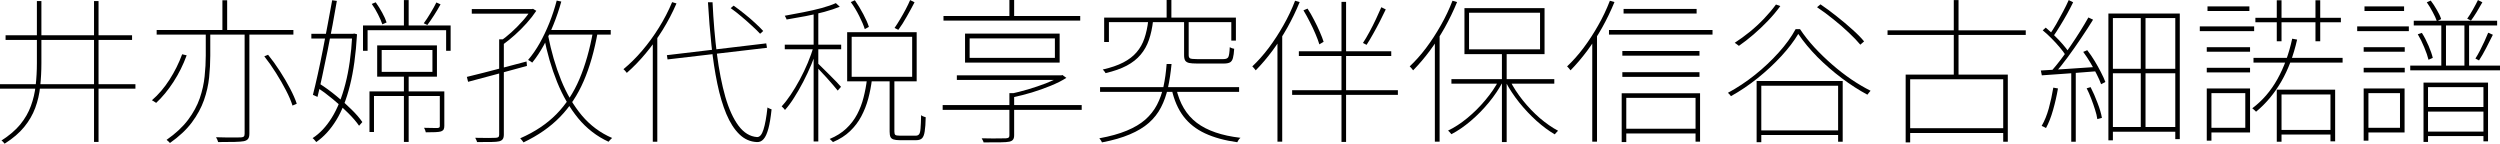 <?xml version="1.0" encoding="utf-8"?>
<svg xmlns="http://www.w3.org/2000/svg" xmlns:ev="http://www.w3.org/2001/xml-events" xmlns:xlink="http://www.w3.org/1999/xlink" version="1.1" baseProfile="full" width="30496.0" height="1753.0" viewBox="136.0 -1597.0 30496.0 1753.0">
<defs/>
<g><path d="M 586 -1584 C 604.333 -1584 622.667 -1584 641 -1584 C 641 -1331.333 641 -1078.667 641 -826 C 641 -728.667 636 -634 626 -542 C 616.667 -450.667 596.667 -363.667 566 -281 C 535.333 -198.333 490.333 -120.667 431 -48 C 371.667 24.667 292 92.667 192 156 C 189.333 152 185.667 147.333 181 142 C 177 136.667 172.333 131.667 167 127 C 161.667 123 157.333 119.667 154 117 C 250 55.667 326.667 -10 384 -80 C 441.333 -150.667 484.333 -225.667 513 -305 C 542.333 -384.333 561.667 -467.333 571 -554 C 581 -641.333 586 -732 586 -826 C 586 -1078.667 586 -1331.333 586 -1584z M 1283 -1584 C 1301.333 -1584 1319.667 -1584 1338 -1584 C 1338 -1011.333 1338 -438.667 1338 134 C 1319.667 134 1301.333 134 1283 134 C 1283 -438.667 1283 -1011.333 1283 -1584z M 136 -570 C 686.667 -570 1237.333 -570 1788 -570 C 1788 -551.667 1788 -533.333 1788 -515 C 1237.333 -515 686.667 -515 136 -515 C 136 -533.333 136 -551.667 136 -570z M 204 -1167 C 718.333 -1167 1232.667 -1167 1747 -1167 C 1747 -1148 1747 -1129 1747 -1110 C 1232.667 -1110 718.333 -1110 204 -1110 C 204 -1129 204 -1148 204 -1167z "/>
</g>
<g><path d="M 2358 -935 C 2376.333 -930.667 2394.667 -926.333 2413 -922 C 2371 -806.667 2317.333 -698.667 2252 -598 C 2186.667 -497.333 2116.333 -412 2041 -342 C 2038.333 -344.667 2033.667 -347.667 2027 -351 C 2021 -355 2014.333 -359.333 2007 -364 C 2000.333 -368.667 1994.333 -372 1989 -374 C 2068.333 -442 2139.667 -525.333 2203 -624 C 2266.333 -722.667 2318 -826.333 2358 -935z M 3360 -910 C 3375.333 -916.333 3390.667 -922.667 3406 -929 C 3456 -867.667 3504.333 -800.667 3551 -728 C 3597.667 -656 3639 -585.333 3675 -516 C 3711 -447.333 3738 -386 3756 -332 C 3738.667 -324.333 3721.333 -316.667 3704 -309 C 3687.333 -363 3661 -424.667 3625 -494 C 3589 -564 3548 -635.333 3502 -708 C 3456 -781.333 3408.667 -848.667 3360 -910z M 2849 -1594 C 2868.333 -1594 2887.667 -1594 2907 -1594 C 2907 -1464 2907 -1334 2907 -1204 C 2887.667 -1204 2868.333 -1204 2849 -1204 C 2849 -1334 2849 -1464 2849 -1594z M 2047 -1231 C 2603 -1231 3159 -1231 3715 -1231 C 3715 -1212.333 3715 -1193.667 3715 -1175 C 3159 -1175 2603 -1175 2047 -1175 C 2047 -1193.667 2047 -1212.333 2047 -1231z M 3120 -1206 C 3139.333 -1206 3158.667 -1206 3178 -1206 C 3178 -793.667 3178 -381.333 3178 31 C 3178 61.667 3172.667 83.667 3162 97 C 3152 110.333 3135.333 119.667 3112 125 C 3088 129.667 3050.333 132.667 2999 134 C 2947.667 135.333 2880.333 136 2797 136 C 2795 128.667 2791.667 119 2787 107 C 2782.333 95.667 2777 85.667 2771 77 C 2820.333 78.333 2865.667 79.333 2907 80 C 2949 80.667 2984.667 80.667 3014 80 C 3044 79.333 3064.667 79 3076 79 C 3094 77.667 3105.667 73.667 3111 67 C 3117 61 3120 49.667 3120 33 C 3120 -380 3120 -793 3120 -1206z M 2646 -1210 C 2664.333 -1210 2682.667 -1210 2701 -1210 C 2701 -1112.667 2701 -1015.333 2701 -918 C 2701 -832 2696.333 -743.333 2687 -652 C 2677.667 -560.667 2656.667 -468.333 2624 -375 C 2591.333 -282.333 2542 -191.667 2476 -103 C 2410 -15 2320.667 68.667 2208 148 C 2205.333 142.667 2201.333 137.667 2196 133 C 2191.333 129 2186.333 124.667 2181 120 C 2175.667 115.333 2171.333 111.667 2168 109 C 2278 32.333 2365.333 -49 2430 -135 C 2494.667 -221.667 2542.333 -309.667 2573 -399 C 2603.667 -489 2623.333 -577.667 2632 -665 C 2641.333 -753 2646 -837.333 2646 -918 C 2646 -1015.333 2646 -1112.667 2646 -1210z "/>
</g>
<g><path d="M 5063 -1596 C 5082.333 -1596 5101.667 -1596 5121 -1596 C 5121 -1480 5121 -1364 5121 -1248 C 5101.667 -1248 5082.333 -1248 5063 -1248 C 5063 -1364 5063 -1480 5063 -1596z M 5063 -687 C 5082.333 -687 5101.667 -687 5121 -687 C 5121 -413.333 5121 -139.667 5121 134 C 5101.667 134 5082.333 134 5063 134 C 5063 -139.667 5063 -413.333 5063 -687z M 4564 -1286 C 4920.333 -1286 5276.667 -1286 5633 -1286 C 5633 -1183 5633 -1080 5633 -977 C 5614.667 -977 5596.333 -977 5578 -977 C 5578 -1061 5578 -1145 5578 -1229 C 5258.667 -1229 4939.333 -1229 4620 -1229 C 4620 -1145 4620 -1061 4620 -977 C 4601.333 -977 4582.667 -977 4564 -977 C 4564 -1080 4564 -1183 4564 -1286z M 4792 -987 C 4792 -898 4792 -809 4792 -720 C 4998.333 -720 5204.667 -720 5411 -720 C 5411 -809 5411 -898 5411 -987 C 5204.667 -987 4998.333 -987 4792 -987z M 4737 -1043 C 4980 -1043 5223 -1043 5466 -1043 C 5466 -916 5466 -789 5466 -662 C 5223 -662 4980 -662 4737 -662 C 4737 -789 4737 -916 4737 -1043z M 4643 -482 C 4934.667 -482 5226.333 -482 5518 -482 C 5518 -463.333 5518 -444.667 5518 -426 C 5244.667 -426 4971.333 -426 4698 -426 C 4698 -279.667 4698 -133.333 4698 13 C 4679.667 13 4661.333 13 4643 13 C 4643 -152 4643 -317 4643 -482z M 5501 -482 C 5519.333 -482 5537.667 -482 5556 -482 C 5556 -341.667 5556 -201.333 5556 -61 C 5556 -43.667 5553.333 -29.667 5548 -19 C 5543.333 -9 5532.667 -0.667 5516 6 C 5500.667 10.667 5478 13.667 5448 15 C 5418 16.333 5378.667 17 5330 17 C 5328.667 8.333 5326 -0.667 5322 -10 C 5318 -20 5313.667 -29.333 5309 -38 C 5352.333 -36.667 5388.333 -36 5417 -36 C 5445.667 -36 5465.333 -36 5476 -36 C 5486 -37.333 5492.667 -39.667 5496 -43 C 5499.333 -46.333 5501 -52.333 5501 -61 C 5501 -201.333 5501 -341.667 5501 -482z M 4671 -1549 C 4687 -1555.667 4703 -1562.333 4719 -1569 C 4747.667 -1529 4774.333 -1486.333 4799 -1441 C 4823.667 -1395.667 4841.333 -1356.333 4852 -1323 C 4834.667 -1315.333 4817.333 -1307.667 4800 -1300 C 4788.667 -1334.667 4771 -1375.333 4747 -1422 C 4723.667 -1468.667 4698.333 -1511 4671 -1549z M 5459 -1567 C 5476 -1559.333 5493 -1551.667 5510 -1544 C 5486 -1500 5459.667 -1455.667 5431 -1411 C 5402.333 -1366.333 5375 -1326.667 5349 -1292 C 5334.333 -1299 5319.667 -1306 5305 -1313 C 5330.333 -1346.333 5357.667 -1387.667 5387 -1437 C 5417 -1486.333 5441 -1529.667 5459 -1567z M 3934 -1185 C 4106.667 -1185 4279.333 -1185 4452 -1185 C 4452 -1165.667 4452 -1146.333 4452 -1127 C 4279.333 -1127 4106.667 -1127 3934 -1127 C 3934 -1146.333 3934 -1165.667 3934 -1185z M 4188 -1594 C 4207 -1591.333 4226 -1588.667 4245 -1586 C 4229.667 -1496.667 4212.333 -1399.333 4193 -1294 C 4173.667 -1189.333 4153 -1083 4131 -975 C 4109.667 -867.667 4088.333 -765.667 4067 -669 C 4046.333 -572.333 4027 -487.667 4009 -415 C 3990.333 -423.333 3971.667 -431.667 3953 -440 C 3971 -510 3990.667 -593 4012 -689 C 4033.333 -785 4054.333 -886 4075 -992 C 4096.333 -1098.667 4116.333 -1203.667 4135 -1307 C 4154.333 -1411 4172 -1506.667 4188 -1594z M 3997 -536 C 4009.333 -549.333 4021.667 -562.667 4034 -576 C 4102 -532.667 4169.667 -483.333 4237 -428 C 4305 -373.333 4367 -318 4423 -262 C 4479.667 -206.667 4524 -155.333 4556 -108 C 4542.667 -93 4529.333 -78 4516 -63 C 4484 -110.333 4439.667 -162 4383 -218 C 4327 -274.667 4265.333 -330.667 4198 -386 C 4130.667 -442 4063.667 -492 3997 -536z M 4433 -1185 C 4437 -1185 4441 -1185 4445 -1185 C 4448.667 -1186 4452.333 -1187 4456 -1188 C 4467.667 -1185 4479.333 -1182 4491 -1179 C 4477 -935.667 4448.333 -728 4405 -556 C 4362.333 -384 4306.333 -242 4237 -130 C 4168.333 -18 4087.333 70.667 3994 136 C 3988.667 130 3982 122 3974 112 C 3966.667 102.667 3958.333 94.667 3949 88 C 4037.667 30.667 4115.667 -52.333 4183 -161 C 4251 -269.667 4306.333 -407 4349 -573 C 4392.333 -739 4420.333 -937 4433 -1167 C 4433 -1173 4433 -1179 4433 -1185z "/>
</g>
<g><path d="M 5831 -659 C 5892.333 -674.333 5962 -691.667 6040 -711 C 6118 -731 6201.333 -752.667 6290 -776 C 6379.333 -800 6469 -823.667 6559 -847 C 6560.667 -829 6562.333 -811 6564 -793 C 6435.333 -757 6307 -722 6179 -688 C 6051.667 -654 5940.667 -624.333 5846 -599 C 5841 -619 5836 -639 5831 -659z M 5891 -1486 C 6139.667 -1486 6388.333 -1486 6637 -1486 C 6637 -1467.333 6637 -1448.667 6637 -1430 C 6388.333 -1430 6139.667 -1430 5891 -1430 C 5891 -1448.667 5891 -1467.333 5891 -1486z M 6225 -1117 C 6244 -1117 6263 -1117 6282 -1117 C 6282 -730 6282 -343 6282 44 C 6282 70 6277.333 89 6268 101 C 6259.333 113 6245 121.667 6225 127 C 6205.667 131.667 6175 134.333 6133 135 C 6091.667 135.667 6032.667 136 5956 136 C 5954.667 130 5951.667 122 5947 112 C 5942.333 102.667 5937.667 93.333 5933 84 C 5995.667 85.333 6049.667 86 6095 86 C 6140.333 86 6170 85.333 6184 84 C 6198 83.333 6208.333 80.333 6215 75 C 6221.667 69.667 6225 60 6225 46 C 6225 -341.667 6225 -729.333 6225 -1117z M 6612 -1486 C 6616.667 -1486 6621.333 -1486 6626 -1486 C 6629.667 -1487.333 6633.333 -1488.667 6637 -1490 C 6650.667 -1481.667 6664.333 -1473.333 6678 -1465 C 6644.667 -1415 6605.333 -1364.667 6560 -1314 C 6514.667 -1263.333 6467.333 -1216 6418 -1172 C 6368.667 -1128 6321 -1089.333 6275 -1056 C 6269.667 -1062.667 6263 -1069 6255 -1075 C 6247.667 -1081.667 6240.667 -1087 6234 -1091 C 6280 -1123 6326.667 -1160.333 6374 -1203 C 6421.333 -1245.667 6466 -1290.667 6508 -1338 C 6550.667 -1385.333 6585.333 -1431 6612 -1475 C 6612 -1478.667 6612 -1482.333 6612 -1486z M 6831 -1231 C 7082.667 -1231 7334.333 -1231 7586 -1231 C 7586 -1212.333 7586 -1193.667 7586 -1175 C 7334.333 -1175 7082.667 -1175 6831 -1175 C 6831 -1193.667 6831 -1212.333 6831 -1231z M 6927 -1590 C 6945.667 -1586 6964.333 -1582 6983 -1578 C 6956.333 -1482 6924.667 -1388.667 6888 -1298 C 6851.333 -1207.333 6811.333 -1122.333 6768 -1043 C 6724.667 -964.333 6678 -894.333 6628 -833 C 6625.333 -835.667 6620.667 -839.333 6614 -844 C 6608 -848.667 6601.667 -852.667 6595 -856 C 6589 -860 6583.333 -863.333 6578 -866 C 6629.333 -926 6676.667 -994.333 6720 -1071 C 6763.333 -1148.333 6802.667 -1231 6838 -1319 C 6873.333 -1407.667 6903 -1498 6927 -1590z M 7371 -1219 C 7390 -1216 7409 -1213 7428 -1210 C 7387.333 -979.333 7330 -778.667 7256 -608 C 7182.667 -438 7086.333 -292 6967 -170 C 6848.333 -48 6700 55.333 6522 140 C 6519.333 134.667 6515.333 129 6510 123 C 6505.333 117.667 6500.333 111.667 6495 105 C 6490.333 99 6486 94 6482 90 C 6660 12 6807 -86 6923 -204 C 7039.667 -322.667 7133.333 -465.333 7204 -632 C 7275.333 -799.333 7331 -995 7371 -1219z M 6822 -1164 C 6860 -969.333 6912.667 -788.333 6980 -621 C 7047.333 -454.333 7132 -310 7234 -188 C 7336.667 -66.667 7459.667 24.667 7603 86 C 7599 90 7594 94.667 7588 100 C 7582.667 106 7577.333 111.667 7572 117 C 7567.333 122.333 7563 127.333 7559 132 C 7415.667 66 7292.333 -29.333 7189 -154 C 7086.333 -279.333 7000.667 -426.667 6932 -596 C 6863.333 -766 6809.333 -951.333 6770 -1152 C 6787.333 -1156 6804.667 -1160 6822 -1164z "/>
</g>
<g><path d="M 8271 -924 C 8675 -972 9079 -1020 9483 -1068 C 9486 -1050 9489 -1032 9492 -1014 C 9087.667 -966.667 8683.333 -919.333 8279 -872 C 8276.333 -889.333 8273.667 -906.667 8271 -924z M 9049 -1498 C 9061 -1508 9073 -1518 9085 -1528 C 9129 -1497.333 9174 -1463.333 9220 -1426 C 9266 -1389.333 9308.667 -1352.667 9348 -1316 C 9388 -1279.333 9420.667 -1247 9446 -1219 C 9433.333 -1207.667 9420.667 -1196.333 9408 -1185 C 9382.667 -1213 9350 -1245 9310 -1281 C 9270.667 -1317.667 9228 -1355.333 9182 -1394 C 9136.667 -1432.667 9092.333 -1467.333 9049 -1498z M 8335 -1571 C 8352.667 -1565.667 8370.333 -1560.333 8388 -1555 C 8340 -1443.667 8284 -1336.333 8220 -1233 C 8156 -1130.333 8086.667 -1034.333 8012 -945 C 7938 -856.333 7861.333 -777.333 7782 -708 C 7779.333 -712 7775.333 -717 7770 -723 C 7765.333 -729 7760.333 -734.667 7755 -740 C 7749.667 -746 7745 -750.333 7741 -753 C 7820.333 -818.333 7896.667 -894 7970 -980 C 8044 -1066.667 8112 -1160 8174 -1260 C 8236.667 -1360.667 8290.333 -1464.333 8335 -1571z M 8099 -1098 C 8117.333 -1116.667 8135.667 -1135.333 8154 -1154 C 8154 -1153.333 8154 -1152.667 8154 -1152 C 8154 -724 8154 -296 8154 132 C 8135.667 132 8117.333 132 8099 132 C 8099 -278 8099 -688 8099 -1098z M 8772 -1569 C 8790.667 -1569 8809.333 -1569 8828 -1569 C 8838.667 -1342.333 8856.667 -1130.667 8882 -934 C 8907.333 -737.333 8941.333 -564.333 8984 -415 C 9027.333 -266.333 9081 -149 9145 -63 C 9209 22.333 9284 68.333 9370 75 C 9403.333 76.333 9429.667 46 9449 -16 C 9469 -78 9485.333 -168 9498 -286 C 9503.333 -283.333 9508.667 -280.333 9514 -277 C 9520 -274.333 9526 -271.667 9532 -269 C 9538.667 -266.333 9544 -264.333 9548 -263 C 9538 -165.667 9525 -87.333 9509 -28 C 9493 31.333 9473.667 73.667 9451 99 C 9429 125 9402 137.333 9370 136 C 9288 132.667 9216 100.667 9154 40 C 9092.667 -20 9040 -102.333 8996 -207 C 8952 -312.333 8915.333 -435.667 8886 -577 C 8856.667 -718.333 8833 -873 8815 -1041 C 8797 -1209.667 8782.667 -1385.667 8772 -1569z "/>
</g>
<g><path d="M 10514 -1572 C 10530.667 -1579.333 10547.333 -1586.667 10564 -1594 C 10600 -1542.667 10634.333 -1486 10667 -1424 C 10699.667 -1362.667 10722.333 -1311 10735 -1269 C 10718.333 -1260 10701.667 -1251 10685 -1242 C 10671 -1286.667 10648.333 -1340 10617 -1402 C 10585.667 -1464.667 10551.333 -1521.333 10514 -1572z M 11238 -1596 C 11256 -1587 11274 -1578 11292 -1569 C 11263.333 -1513.667 11231.333 -1455 11196 -1393 C 11161.333 -1331 11127.333 -1277.667 11094 -1233 C 11078.667 -1240.667 11063.333 -1248.333 11048 -1256 C 11069.333 -1286.667 11091.667 -1321.667 11115 -1361 C 11139 -1401 11162 -1441.667 11184 -1483 C 11206 -1525 11224 -1562.667 11238 -1596z M 10712 -632 C 10732.333 -632 10752.667 -632 10773 -632 C 10763 -550 10747.667 -470.333 10727 -393 C 10706.333 -316.333 10678 -244.333 10642 -177 C 10606.667 -110.333 10561 -50.333 10505 3 C 10449.667 56.333 10380.333 100.667 10297 136 C 10291.667 130 10285 123.333 10277 116 C 10269.667 109.333 10263 103.333 10257 98 C 10337.667 64.667 10405 22.333 10459 -29 C 10513.667 -80.333 10558 -138.333 10592 -203 C 10626 -267.667 10652 -336 10670 -408 C 10688.667 -480 10702.667 -554.667 10712 -632z M 10988 -639 C 11007.333 -639 11026.667 -639 11046 -639 C 11046 -423.333 11046 -207.667 11046 8 C 11046 28 11049.667 41.333 11057 48 C 11065 54.667 11083 58 11111 58 C 11119.667 58 11137.333 58 11164 58 C 11191.333 58 11219 58 11247 58 C 11275.667 58 11295.667 58 11307 58 C 11325 58 11338.333 52.333 11347 41 C 11356.333 30.333 11362.333 7 11365 -29 C 11368.333 -65 11370.667 -119.333 11372 -192 C 11377.333 -188 11383 -184.333 11389 -181 C 11395.667 -178.333 11402.333 -175.667 11409 -173 C 11416.333 -170.333 11422.667 -168.333 11428 -167 C 11426.667 -93 11422.667 -35.667 11416 5 C 11410 46.333 11399 74.667 11383 90 C 11367 105.333 11343.667 113 11313 113 C 11307.667 113 11295.333 113 11276 113 C 11256.667 113 11235 113 11211 113 C 11187.667 113 11166.333 113 11147 113 C 11128.333 113 11116.333 113 11111 113 C 11079 113 11054 110 11036 104 C 11018 98.667 11005.333 88.333 10998 73 C 10991.333 57.667 10988 36 10988 8 C 10988 -207.667 10988 -423.333 10988 -639z M 10525 -1148 C 10525 -985.333 10525 -822.667 10525 -660 C 10771 -660 11017 -660 11263 -660 C 11263 -822.667 11263 -985.333 11263 -1148 C 11017 -1148 10771 -1148 10525 -1148z M 10470 -1204 C 10752.667 -1204 11035.333 -1204 11318 -1204 C 11318 -1004.333 11318 -804.667 11318 -605 C 11035.333 -605 10752.667 -605 10470 -605 C 10470 -804.667 10470 -1004.333 10470 -1204z M 10061 -1455 C 10080 -1455 10099 -1455 10118 -1455 C 10118 -927 10118 -399 10118 129 C 10099 129 10080 129 10061 129 C 10061 -399 10061 -927 10061 -1455z M 9709 -1052 C 9938.333 -1052 10167.667 -1052 10397 -1052 C 10397 -1033.333 10397 -1014.667 10397 -996 C 10167.667 -996 9938.333 -996 9709 -996 C 9709 -1014.667 9709 -1033.333 9709 -1052z M 10063 -1035 C 10078.333 -1029.333 10093.667 -1023.667 10109 -1018 C 10088.333 -951.333 10063 -882 10033 -810 C 10003 -738.667 9970 -668.333 9934 -599 C 9898 -529.667 9861 -465.333 9823 -406 C 9785.667 -346.667 9748.333 -296.333 9711 -255 C 9707.667 -261.667 9701.667 -269.333 9693 -278 C 9685 -287.333 9677.667 -294.667 9671 -300 C 9707 -338 9743.667 -385 9781 -441 C 9819 -497.667 9856 -559.333 9892 -626 C 9928 -692.667 9960.667 -761 9990 -831 C 10019.333 -901.667 10043.667 -969.667 10063 -1035z M 10332 -1559 C 10348 -1544.333 10364 -1529.667 10380 -1515 C 10327.333 -1493 10264.333 -1472 10191 -1452 C 10118.333 -1432.667 10042 -1415.333 9962 -1400 C 9882 -1384.667 9805 -1371 9731 -1359 C 9729.667 -1365.667 9726.667 -1373 9722 -1381 C 9717.333 -1389.667 9713 -1397.667 9709 -1405 C 9782.333 -1418.333 9858.333 -1432.667 9937 -1448 C 10015.667 -1463.333 10089.667 -1480.333 10159 -1499 C 10229 -1518.333 10286.667 -1538.333 10332 -1559z M 10111 -826 C 10123.667 -814 10143 -795 10169 -769 C 10195.667 -743 10224.667 -714.333 10256 -683 C 10287.333 -652.333 10315.667 -623.667 10341 -597 C 10367 -570.333 10385 -550.667 10395 -538 C 10381.667 -522.667 10368.333 -507.333 10355 -492 C 10343 -507.333 10324.667 -529.333 10300 -558 C 10276 -586.667 10249.333 -617 10220 -649 C 10190.667 -681 10163 -710.667 10137 -738 C 10111.667 -766 10091.333 -786.333 10076 -799 C 10087.667 -808 10099.333 -817 10111 -826z "/>
</g>
<g><path d="M 11635 -315 C 12200.333 -315 12765.667 -315 13331 -315 C 13331 -295.667 13331 -276.333 13331 -257 C 12765.667 -257 12200.333 -257 11635 -257 C 11635 -276.333 11635 -295.667 11635 -315z M 12449 -1597 C 12468.333 -1597 12487.667 -1597 12507 -1597 C 12507 -1521 12507 -1445 12507 -1369 C 12487.667 -1369 12468.333 -1369 12449 -1369 C 12449 -1445 12449 -1521 12449 -1597z M 11808 -678 C 12232.333 -678 12656.667 -678 13081 -678 C 13081 -659.333 13081 -640.667 13081 -622 C 12656.667 -622 12232.333 -622 11808 -622 C 11808 -640.667 11808 -659.333 11808 -678z M 12449 -461 C 12468.333 -461 12487.667 -461 12507 -461 C 12507 -290 12507 -119 12507 52 C 12507 76 12502.667 93.667 12494 105 C 12486 117 12471 125.667 12449 131 C 12427.667 135.667 12392 138.333 12342 139 C 12292 139.667 12222.667 140 12134 140 C 12132.667 132.667 12129.667 124.667 12125 116 C 12121 108 12116.333 99.333 12111 90 C 12162.333 91.333 12208 92 12248 92 C 12288.667 92 12322.667 91.667 12350 91 C 12378 90.333 12397.667 90 12409 90 C 12425.667 88.667 12436.333 85.333 12441 80 C 12446.333 75.333 12449 66.667 12449 54 C 12449 -117.667 12449 -289.333 12449 -461z M 13068 -678 C 13073 -678 13078 -678 13083 -678 C 13087.333 -679.333 13091.667 -680.667 13096 -682 C 13112 -670.333 13128 -658.667 13144 -647 C 13089.333 -612.333 13025 -580 12951 -550 C 12877.667 -520 12801.667 -493 12723 -469 C 12644.333 -445.667 12569 -426.333 12497 -411 C 12492.333 -417 12486 -424 12478 -432 C 12470.667 -440 12463.667 -446.333 12457 -451 C 12528.333 -466.333 12601.667 -485 12677 -507 C 12753 -529.667 12825 -554 12893 -580 C 12961.667 -606.667 13020 -634 13068 -662 C 13068 -667.333 13068 -672.667 13068 -678z M 11964 -1129 C 11964 -1049.667 11964 -970.333 11964 -891 C 12310.667 -891 12657.333 -891 13004 -891 C 13004 -970.333 13004 -1049.667 13004 -1129 C 12657.333 -1129 12310.667 -1129 11964 -1129z M 11908 -1187 C 12292.667 -1187 12677.333 -1187 13062 -1187 C 13062 -1069 13062 -951 13062 -833 C 12677.333 -833 12292.667 -833 11908 -833 C 11908 -951 11908 -1069 11908 -1187z M 11645 -1402 C 12201 -1402 12757 -1402 13313 -1402 C 13313 -1383.333 13313 -1364.667 13313 -1346 C 12757 -1346 12201 -1346 11645 -1346 C 11645 -1364.667 11645 -1383.333 11645 -1402z "/>
</g>
<g><path d="M 14367 -1597 C 14386.333 -1597 14405.667 -1597 14425 -1597 C 14425 -1515.333 14425 -1433.667 14425 -1352 C 14405.667 -1352 14386.333 -1352 14367 -1352 C 14367 -1433.667 14367 -1515.333 14367 -1597z M 14143 -1346 C 14162.667 -1346 14182.333 -1346 14202 -1346 C 14192 -1257.333 14175 -1178.667 14151 -1110 C 14127.667 -1042 14094 -982 14050 -930 C 14006.667 -878 13950 -833.333 13880 -796 C 13810.667 -759.333 13724.667 -729 13622 -705 C 13620 -709.667 13617 -714.667 13613 -720 C 13609 -725.333 13604.667 -730.667 13600 -736 C 13596 -742 13592 -746.333 13588 -749 C 13688 -771.667 13771.333 -800.333 13838 -835 C 13905.333 -869.667 13959.667 -911.333 14001 -960 C 14043 -1008.667 14074.667 -1065 14096 -1129 C 14118 -1193 14133.667 -1265.333 14143 -1346z M 14580 -1342 C 14598.667 -1342 14617.333 -1342 14636 -1342 C 14636 -1202.667 14636 -1063.333 14636 -924 C 14636 -904.667 14641.667 -891.667 14653 -885 C 14665 -879 14692.667 -876 14736 -876 C 14746 -876 14765.667 -876 14795 -876 C 14825 -876 14857.667 -876 14893 -876 C 14929 -876 14962.667 -876 14994 -876 C 15025.333 -876 15047.333 -876 15060 -876 C 15090 -876 15109.667 -884 15119 -900 C 15128.333 -916.667 15134.333 -957 15137 -1021 C 15145 -1016.333 15153.667 -1012.333 15163 -1009 C 15173 -1005.667 15182.333 -1003.333 15191 -1002 C 15188.333 -953.333 15183.333 -916 15176 -890 C 15169.333 -864 15157.333 -846 15140 -836 C 15122.667 -826.667 15098 -822 15066 -822 C 15060 -822 15041 -822 15009 -822 C 14977 -822 14941.333 -822 14902 -822 C 14863.333 -822 14828 -822 14796 -822 C 14764 -822 14744.667 -822 14738 -822 C 14696.667 -822 14664.333 -824.333 14641 -829 C 14618.333 -834.333 14602.333 -844.333 14593 -859 C 14584.333 -873.667 14580 -895.667 14580 -925 C 14580 -1064 14580 -1203 14580 -1342z M 13605 -1382 C 14140.667 -1382 14676.333 -1382 15212 -1382 C 15212 -1288.667 15212 -1195.333 15212 -1102 C 15193.333 -1102 15174.667 -1102 15156 -1102 C 15156 -1177 15156 -1252 15156 -1327 C 14658.333 -1327 14160.667 -1327 13663 -1327 C 13663 -1246.333 13663 -1165.667 13663 -1085 C 13643.667 -1085 13624.333 -1085 13605 -1085 C 13605 -1184 13605 -1283 13605 -1382z M 13555 -534 C 14120.333 -534 14685.667 -534 15251 -534 C 15251 -514.667 15251 -495.333 15251 -476 C 14685.667 -476 14120.333 -476 13555 -476 C 13555 -495.333 13555 -514.667 13555 -534z M 14367 -816 C 14387 -816 14407 -816 14427 -816 C 14417 -711.333 14402.333 -614.667 14383 -526 C 14363.667 -438 14335.333 -358.333 14298 -287 C 14261.333 -215.667 14212 -152.667 14150 -98 C 14088.667 -44 14011.333 2.667 13918 42 C 13824.667 82 13711.333 114.667 13578 140 C 13576.667 134.667 13574 129 13570 123 C 13566.667 117.667 13562.667 111.667 13558 105 C 13553.333 99 13549.333 94 13546 90 C 13677.333 66 13788.667 35 13880 -3 C 13972 -41 14047.667 -86 14107 -138 C 14166.333 -190.667 14213.667 -250.667 14249 -318 C 14284.333 -385.333 14311 -460.333 14329 -543 C 14347 -626.333 14359.667 -717.333 14367 -816z M 14484 -518 C 14525.333 -334 14609 -194.333 14735 -99 C 14861 -3.667 15038.667 57.333 15268 84 C 15262.667 88 15257.333 93 15252 99 C 15247.333 105.667 15243 112.333 15239 119 C 15235 125.667 15231.667 132 15229 138 C 15075.667 116.667 14944.667 80.667 14836 30 C 14727.333 -20.667 14639.667 -89.667 14573 -177 C 14506.333 -265 14458.333 -375 14429 -507 C 14447.333 -510.667 14465.667 -514.333 14484 -518z "/>
</g>
<g><path d="M 16500 -1574 C 16518.667 -1574 16537.333 -1574 16556 -1574 C 16556 -1004.667 16556 -435.333 16556 134 C 16537.333 134 16518.667 134 16500 134 C 16500 -435.333 16500 -1004.667 16500 -1574z M 15980 -972 C 16355.667 -972 16731.333 -972 17107 -972 C 17107 -952.667 17107 -933.333 17107 -914 C 16731.333 -914 16355.667 -914 15980 -914 C 15980 -933.333 15980 -952.667 15980 -972z M 15898 -497 C 16328 -497 16758 -497 17188 -497 C 17188 -478 17188 -459 17188 -440 C 16758 -440 16328 -440 15898 -440 C 15898 -459 15898 -478 15898 -497z M 16036 -1471 C 16052.667 -1478 16069.333 -1485 16086 -1492 C 16114 -1449.333 16140.667 -1403 16166 -1353 C 16192 -1303.667 16215 -1255.667 16235 -1209 C 16255.667 -1162.333 16271.333 -1121.667 16282 -1087 C 16264.667 -1076.667 16247.333 -1066.333 16230 -1056 C 16219.333 -1092 16203.667 -1134 16183 -1182 C 16163 -1230 16140 -1279 16114 -1329 C 16088.667 -1379.667 16062.667 -1427 16036 -1471z M 16986 -1509 C 17004 -1500 17022 -1491 17040 -1482 C 17018 -1436 16993.667 -1386.667 16967 -1334 C 16940.333 -1282 16913 -1231.333 16885 -1182 C 16857.667 -1132.667 16831.333 -1088.667 16806 -1050 C 16791.333 -1057.667 16776.667 -1065.333 16762 -1073 C 16787.333 -1111.667 16813.667 -1156.333 16841 -1207 C 16869 -1258.333 16895.667 -1311 16921 -1365 C 16946.333 -1419 16968 -1467 16986 -1509z M 15934 -1588 C 15952.667 -1582.667 15971.333 -1577.333 15990 -1572 C 15946 -1464.667 15895.667 -1360.333 15839 -1259 C 15782.333 -1158.333 15721.333 -1064 15656 -976 C 15590.667 -888.667 15523.333 -809.667 15454 -739 C 15451.333 -743 15447.333 -748 15442 -754 C 15437.333 -760.667 15432.333 -766.667 15427 -772 C 15422.333 -778 15417.333 -783 15412 -787 C 15481.333 -852.333 15548 -927.333 15612 -1012 C 15676 -1097.333 15735.667 -1189 15791 -1287 C 15847 -1385 15894.667 -1485.333 15934 -1588z M 15719 -1129 C 15737 -1147 15755 -1165 15773 -1183 C 15774.333 -1182.333 15775.667 -1181.667 15777 -1181 C 15777 -743.667 15777 -306.333 15777 131 C 15757.667 131 15738.333 131 15719 131 C 15719 -289 15719 -709 15719 -1129z "/>
</g>
<g><path d="M 18457 -956 C 18476.333 -956 18495.667 -956 18515 -956 C 18515 -592 18515 -228 18515 136 C 18495.667 136 18476.333 136 18457 136 C 18457 -228 18457 -592 18457 -956z M 17841 -632 C 18259.333 -632 18677.667 -632 19096 -632 C 19096 -613.333 19096 -594.667 19096 -576 C 18677.667 -576 18259.333 -576 17841 -576 C 17841 -594.667 17841 -613.333 17841 -632z M 18553 -618 C 18595 -534.667 18648 -453 18712 -373 C 18776 -293 18845.333 -220.667 18920 -156 C 18995.333 -92 19069.333 -40.667 19142 -2 C 19138.667 2 19134.333 6.333 19129 11 C 19123.667 16.333 19118.667 21.667 19114 27 C 19110 32.333 19106 37.333 19102 42 C 19029.333 0 18955 -55 18879 -123 C 18803.667 -191 18733.333 -265.667 18668 -347 C 18602.667 -429 18547.667 -512.333 18503 -597 C 18519.667 -604 18536.333 -611 18553 -618z M 18422 -622 C 18437.333 -615 18452.667 -608 18468 -601 C 18423.333 -515 18366.667 -430.333 18298 -347 C 18230 -264.333 18156.333 -189.333 18077 -122 C 17997.667 -54.667 17919 -0.667 17841 40 C 17837 35.333 17832.667 30.333 17828 25 C 17823.333 19.667 17818.667 14.333 17814 9 C 17810 4.333 17805.333 0 17800 -4 C 17878 -41.333 17956.333 -92.333 18035 -157 C 18114.333 -222.333 18187.667 -295.333 18255 -376 C 18323 -456.667 18378.667 -538.667 18422 -622z M 18056 -1442 C 18056 -1293 18056 -1144 18056 -995 C 18344.667 -995 18633.333 -995 18922 -995 C 18922 -1144 18922 -1293 18922 -1442 C 18633.333 -1442 18344.667 -1442 18056 -1442z M 18000 -1498 C 18325.667 -1498 18651.333 -1498 18977 -1498 C 18977 -1311 18977 -1124 18977 -937 C 18651.333 -937 18325.667 -937 18000 -937 C 18000 -1124 18000 -1311 18000 -1498z M 17854 -1588 C 17872.667 -1582.667 17891.333 -1577.333 17910 -1572 C 17866 -1464.667 17815.667 -1360.333 17759 -1259 C 17702.333 -1158.333 17641.333 -1064 17576 -976 C 17510.667 -888.667 17443.333 -809.667 17374 -739 C 17371.333 -743 17367.333 -748 17362 -754 C 17357.333 -760.667 17352.333 -766.667 17347 -772 C 17342.333 -778 17337.333 -783 17332 -787 C 17401.333 -852.333 17468 -927.333 17532 -1012 C 17596 -1097.333 17655.667 -1189 17711 -1287 C 17767 -1385 17814.667 -1485.333 17854 -1588z M 17639 -1129 C 17657 -1147 17675 -1165 17693 -1183 C 17694.333 -1182.333 17695.667 -1181.667 17697 -1181 C 17697 -743.667 17697 -306.333 17697 131 C 17677.667 131 17658.333 131 17639 131 C 17639 -289 17639 -709 17639 -1129z "/>
</g>
<g><path d="M 19941 -1488 C 20238 -1488 20535 -1488 20832 -1488 C 20832 -1469.333 20832 -1450.667 20832 -1432 C 20535 -1432 20238 -1432 19941 -1432 C 19941 -1450.667 19941 -1469.333 19941 -1488z M 19926 -975 C 20239.667 -975 20553.333 -975 20867 -975 C 20867 -956 20867 -937 20867 -918 C 20553.333 -918 20239.667 -918 19926 -918 C 19926 -937 19926 -956 19926 -975z M 19926 -716 C 20239.667 -716 20553.333 -716 20867 -716 C 20867 -697 20867 -678 20867 -659 C 20553.333 -659 20239.667 -659 19926 -659 C 19926 -678 19926 -697 19926 -716z M 19945 -27 C 20245 -27 20545 -27 20845 -27 C 20845 -7.667 20845 11.667 20845 31 C 20545 31 20245 31 19945 31 C 19945 11.667 19945 -7.667 19945 -27z M 19763 -1231 C 20184 -1231 20605 -1231 21026 -1231 C 21026 -1212.333 21026 -1193.667 21026 -1175 C 20605 -1175 20184 -1175 19763 -1175 C 19763 -1193.667 19763 -1212.333 19763 -1231z M 19918 -459 C 20236.667 -459 20555.333 -459 20874 -459 C 20874 -262.333 20874 -65.667 20874 131 C 20855.667 131 20837.333 131 20819 131 C 20819 -47 20819 -225 20819 -403 C 20537.333 -403 20255.667 -403 19974 -403 C 19974 -223.333 19974 -43.667 19974 136 C 19955.333 136 19936.667 136 19918 136 C 19918 -62.333 19918 -260.667 19918 -459z M 19774 -1588 C 19792.667 -1582.667 19811.333 -1577.333 19830 -1572 C 19786 -1464.667 19735.667 -1360.333 19679 -1259 C 19622.333 -1158.333 19561.333 -1064 19496 -976 C 19430.667 -888.667 19363.333 -809.667 19294 -739 C 19291.333 -743 19287.333 -748 19282 -754 C 19277.333 -760.667 19272.333 -766.667 19267 -772 C 19262.333 -778 19257.333 -783 19252 -787 C 19321.333 -852.333 19388 -927.333 19452 -1012 C 19516 -1097.333 19575.667 -1189 19631 -1287 C 19687 -1385 19734.667 -1485.333 19774 -1588z M 19559 -1129 C 19577 -1147 19595 -1165 19613 -1183 C 19614.333 -1182.333 19615.667 -1181.667 19617 -1181 C 19617 -743.667 19617 -306.333 19617 131 C 19597.667 131 19578.333 131 19559 131 C 19559 -289 19559 -709 19559 -1129z "/>
</g>
<g><path d="M 21590 -6 C 21921 -6 22252 -6 22583 -6 C 22583 12.667 22583 31.333 22583 50 C 22252 50 21921 50 21590 50 C 21590 31.333 21590 12.667 21590 -6z M 21564 -609 C 21914 -609 22264 -609 22614 -609 C 22614 -362 22614 -115 22614 132 C 22595.333 132 22576.667 132 22558 132 C 22558 -95.667 22558 -323.333 22558 -551 C 22245.667 -551 21933.333 -551 21621 -551 C 21621 -321.333 21621 -91.667 21621 138 C 21602 138 21583 138 21564 138 C 21564 -111 21564 -360 21564 -609z M 22072 -1183 C 22020 -1095.667 21951 -1005.333 21865 -912 C 21779 -818.667 21683.333 -729.667 21578 -645 C 21472.667 -560.333 21363.667 -486.667 21251 -424 C 21247 -430.667 21241.667 -437.333 21235 -444 C 21229 -451.333 21222 -458.333 21214 -465 C 21328 -526.333 21438 -599.333 21544 -684 C 21650.667 -769.333 21747 -860 21833 -956 C 21919.667 -1052 21988.667 -1147.333 22040 -1242 C 22057.667 -1242 22075.333 -1242 22093 -1242 C 22143 -1166.667 22201.667 -1092.333 22269 -1019 C 22336.333 -946.333 22408.333 -876.667 22485 -810 C 22561.667 -743.333 22640 -682.667 22720 -628 C 22800 -574 22878 -528 22954 -490 C 22947.333 -483.333 22940.333 -475 22933 -465 C 22926.333 -455.667 22920.333 -448 22915 -442 C 22813 -496.667 22709 -563.667 22603 -643 C 22497.667 -722.333 22398.667 -808.333 22306 -901 C 22214 -994.333 22136 -1088.333 22072 -1183z M 22301 -1509 C 22315 -1520.667 22329 -1532.333 22343 -1544 C 22408.333 -1500 22474.667 -1451 22542 -1397 C 22610 -1343.667 22673.333 -1290.333 22732 -1237 C 22791.333 -1184.333 22839 -1136 22875 -1092 C 22859.667 -1078.667 22844.333 -1065.333 22829 -1052 C 22793 -1095.333 22746 -1144.333 22688 -1199 C 22630.667 -1253.667 22568 -1308 22500 -1362 C 22432.667 -1416.667 22366.333 -1465.667 22301 -1509z M 21800 -1542 C 21817.667 -1535.667 21835.333 -1529.333 21853 -1523 C 21808.333 -1461 21757.667 -1400.667 21701 -1342 C 21645 -1283.333 21586.667 -1228 21526 -1176 C 21465.333 -1124 21405.667 -1077.667 21347 -1037 C 21344.333 -1041 21339.667 -1045 21333 -1049 C 21327 -1053.667 21320.667 -1058.333 21314 -1063 C 21307.333 -1068.333 21301.667 -1072.333 21297 -1075 C 21358.333 -1115 21419.667 -1159.667 21481 -1209 C 21542.333 -1259 21600 -1312.333 21654 -1369 C 21708.667 -1426.333 21757.333 -1484 21800 -1542z "/>
</g>
<g><path d="M 23161 -1227 C 23723 -1227 24285 -1227 24847 -1227 C 24847 -1208.333 24847 -1189.667 24847 -1171 C 24285 -1171 23723 -1171 23161 -1171 C 23161 -1189.667 23161 -1208.333 23161 -1227z M 23405 -33 C 23803.667 -33 24202.333 -33 24601 -33 C 24601 -13.667 24601 5.667 24601 25 C 24202.333 25 23803.667 25 23405 25 C 23405 5.667 23405 -13.667 23405 -33z M 23969 -1596 C 23988.333 -1596 24007.667 -1596 24027 -1596 C 24027 -1282.333 24027 -968.667 24027 -655 C 24007.667 -655 23988.333 -655 23969 -655 C 23969 -968.667 23969 -1282.333 23969 -1596z M 23382 -687 C 23797.333 -687 24212.667 -687 24628 -687 C 24628 -414 24628 -141 24628 132 C 24609.333 132 24590.667 132 24572 132 C 24572 -122 24572 -376 24572 -630 C 24193.667 -630 23815.333 -630 23437 -630 C 23437 -373.333 23437 -116.667 23437 140 C 23418.667 140 23400.333 140 23382 140 C 23382 -135.667 23382 -411.333 23382 -687z "/>
</g>
<g><path d="M 26250 -1404 C 26269.333 -1404 26288.667 -1404 26308 -1404 C 26308 -941 26308 -478 26308 -15 C 26288.667 -15 26269.333 -15 26250 -15 C 26250 -478 26250 -941 26250 -1404z M 25855 -1432 C 26145.333 -1432 26435.667 -1432 26726 -1432 C 26726 -921.333 26726 -410.667 26726 100 C 26707.667 100 26689.333 100 26671 100 C 26671 -392.333 26671 -884.667 26671 -1377 C 26417.333 -1377 26163.667 -1377 25910 -1377 C 25910 -879.667 25910 -382.333 25910 115 C 25891.667 115 25873.333 115 25855 115 C 25855 -400.667 25855 -916.333 25855 -1432z M 25882 -758 C 26156.333 -758 26430.667 -758 26705 -758 C 26705 -739.667 26705 -721.333 26705 -703 C 26430.667 -703 26156.333 -703 25882 -703 C 25882 -721.333 25882 -739.667 25882 -758z M 25882 -48 C 26154 -48 26426 -48 26698 -48 C 26698 -28.667 26698 -9.333 26698 10 C 26426 10 26154 10 25882 10 C 25882 -9.333 25882 -28.667 25882 -48z M 25402 -730 C 25420.333 -730 25438.667 -730 25457 -730 C 25457 -442.667 25457 -155.333 25457 132 C 25438.667 132 25420.333 132 25402 132 C 25402 -155.333 25402 -442.667 25402 -730z M 25371 -1596 C 25389 -1587 25407 -1578 25425 -1569 C 25403 -1523.667 25378 -1475.667 25350 -1425 C 25322 -1375 25293.333 -1326.333 25264 -1279 C 25235.333 -1231.667 25208.333 -1190 25183 -1154 C 25168.333 -1161.667 25153.667 -1169.333 25139 -1177 C 25164.333 -1213 25191.333 -1255.667 25220 -1305 C 25248.667 -1355 25276.333 -1405.667 25303 -1457 C 25330.333 -1508.333 25353 -1554.667 25371 -1596z M 25611 -1384 C 25630 -1375 25649 -1366 25668 -1357 C 25626 -1288.333 25577.667 -1213.667 25523 -1133 C 25469 -1052.333 25414 -974 25358 -898 C 25302.667 -822.667 25250 -757 25200 -701 C 25185.333 -709.333 25170.667 -717.667 25156 -726 C 25193.333 -768 25232.667 -816 25274 -870 C 25315.333 -924.667 25356.333 -982 25397 -1042 C 25438.333 -1102.667 25477.333 -1162.333 25514 -1221 C 25550.667 -1279.667 25583 -1334 25611 -1384z M 25054 -1227 C 25066.333 -1238 25078.667 -1249 25091 -1260 C 25126.333 -1230 25162 -1197.333 25198 -1162 C 25234 -1127.333 25267 -1092.667 25297 -1058 C 25327 -1023.333 25351 -992.667 25369 -966 C 25356.667 -952.333 25344.333 -938.667 25332 -925 C 25314.667 -953.667 25290.667 -985.667 25260 -1021 C 25230 -1057 25197 -1093 25161 -1129 C 25125.667 -1165 25090 -1197.667 25054 -1227z M 25548 -964 C 25564.333 -971 25580.667 -978 25597 -985 C 25628.333 -945 25658.333 -901.333 25687 -854 C 25715.667 -806.667 25741.333 -760.667 25764 -716 C 25787.333 -671.333 25805.333 -631.667 25818 -597 C 25800.667 -588 25783.333 -579 25766 -570 C 25753.333 -606 25735.333 -646.667 25712 -692 C 25689.333 -737.333 25664 -783.667 25636 -831 C 25608 -878.333 25578.667 -922.667 25548 -964z M 25031 -737 C 25118.333 -742.333 25222.333 -748.667 25343 -756 C 25463.667 -764 25588 -772.333 25716 -781 C 25715.667 -763.333 25715.333 -745.667 25715 -728 C 25593 -718.667 25473 -709.333 25355 -700 C 25237.667 -691.333 25133.667 -684 25043 -678 C 25039 -697.667 25035 -717.333 25031 -737z M 25590 -520 C 25606 -524.667 25622 -529.333 25638 -534 C 25668.667 -474.667 25697 -410 25723 -340 C 25749.667 -270.667 25767.333 -210.333 25776 -159 C 25757.333 -154 25738.667 -149 25720 -144 C 25715.333 -178.667 25706 -217.333 25692 -260 C 25678.667 -302.667 25663.333 -346.667 25646 -392 C 25628.667 -438 25610 -480.667 25590 -520z M 25183 -528 C 25202 -524.667 25221 -521.333 25240 -518 C 25224.667 -428.667 25204.667 -341 25180 -255 C 25156 -169.667 25127.333 -96.333 25094 -35 C 25092 -37 25087.333 -39.667 25080 -43 C 25072.667 -46.333 25065.333 -50 25058 -54 C 25051.333 -58 25045.667 -60.333 25041 -61 C 25076.333 -121.667 25105.333 -193 25128 -275 C 25150.667 -357.667 25169 -442 25183 -528z "/>
</g>
<g><path d="M 27648 -1380 C 27995.667 -1380 28343.333 -1380 28691 -1380 C 28691 -1361.667 28691 -1343.333 28691 -1325 C 28343.333 -1325 27995.667 -1325 27648 -1325 C 27648 -1343.333 27648 -1361.667 27648 -1380z M 27625 -891 C 27987.333 -891 28349.667 -891 28712 -891 C 28712 -871.667 28712 -852.333 28712 -833 C 28349.667 -833 27987.333 -833 27625 -833 C 27625 -852.333 27625 -871.667 27625 -891z M 27940 -12 C 28155 -12 28370 -12 28585 -12 C 28585 6.667 28585 25.333 28585 44 C 28370 44 28155 44 27940 44 C 27940 25.333 27940 6.667 27940 -12z M 27909 -1594 C 27928.333 -1594 27947.667 -1594 27967 -1594 C 27967 -1427.333 27967 -1260.667 27967 -1094 C 27947.667 -1094 27928.333 -1094 27909 -1094 C 27909 -1260.667 27909 -1427.333 27909 -1594z M 28381 -1594 C 28400.333 -1594 28419.667 -1594 28439 -1594 C 28439 -1427.333 28439 -1260.667 28439 -1094 C 28419.667 -1094 28400.333 -1094 28381 -1094 C 28381 -1260.667 28381 -1427.333 28381 -1594z M 27909 -503 C 28146.333 -503 28383.667 -503 28621 -503 C 28621 -293 28621 -83 28621 127 C 28602 127 28583 127 28564 127 C 28564 -63.667 28564 -254.333 28564 -445 C 28365 -445 28166 -445 27967 -445 C 27967 -252.667 27967 -60.333 27967 132 C 27947.667 132 27928.333 132 27909 132 C 27909 -79.667 27909 -291.333 27909 -503z M 28097 -1125 C 28117 -1121.333 28137 -1117.667 28157 -1114 C 28113.667 -920.667 28049.667 -750.667 27965 -604 C 27880.333 -457.333 27777.333 -334 27656 -234 C 27653.333 -238 27649.333 -242.333 27644 -247 C 27638.667 -252.333 27632.667 -257.667 27626 -263 C 27620 -268.333 27614.667 -272.667 27610 -276 C 27734 -368.667 27836.333 -487.333 27917 -632 C 27997.667 -776.667 28057.667 -941 28097 -1125z M 27055 -1021 C 27231 -1021 27407 -1021 27583 -1021 C 27583 -1002.667 27583 -984.333 27583 -966 C 27407 -966 27231 -966 27055 -966 C 27055 -984.333 27055 -1002.667 27055 -1021z M 27064 -1519 C 27234.333 -1519 27404.667 -1519 27575 -1519 C 27575 -1500.333 27575 -1481.667 27575 -1463 C 27404.667 -1463 27234.333 -1463 27064 -1463 C 27064 -1481.667 27064 -1500.333 27064 -1519z M 27055 -770 C 27231 -770 27407 -770 27583 -770 C 27583 -751.333 27583 -732.667 27583 -714 C 27407 -714 27231 -714 27055 -714 C 27055 -732.667 27055 -751.333 27055 -770z M 26970 -1275 C 27191 -1275 27412 -1275 27633 -1275 C 27633 -1255.667 27633 -1236.333 27633 -1217 C 27412 -1217 27191 -1217 26970 -1217 C 26970 -1236.333 26970 -1255.667 26970 -1275z M 27084 -518 C 27250.333 -518 27416.667 -518 27583 -518 C 27583 -339 27583 -160 27583 19 C 27416.667 19 27250.333 19 27084 19 C 27084 0 27084 -19 27084 -38 C 27231 -38 27378 -38 27525 -38 C 27525 -179 27525 -320 27525 -461 C 27378 -461 27231 -461 27084 -461 C 27084 -480 27084 -499 27084 -518z M 27055 -518 C 27074 -518 27093 -518 27112 -518 C 27112 -305.667 27112 -93.333 27112 119 C 27093 119 27074 119 27055 119 C 27055 -93.333 27055 -305.667 27055 -518z "/>
</g>
<g><path d="M 29725 -292 C 29965.667 -292 30206.333 -292 30447 -292 C 30447 -273.333 30447 -254.667 30447 -236 C 30206.333 -236 29965.667 -236 29725 -236 C 29725 -254.667 29725 -273.333 29725 -292z M 29724 8 C 29964.333 8 30204.667 8 30445 8 C 30445 26.333 30445 44.667 30445 63 C 30204.667 63 29964.333 63 29724 63 C 29724 44.667 29724 26.333 29724 8z M 29580 -1344 C 29919 -1344 30258 -1344 30597 -1344 C 30597 -1324.667 30597 -1305.333 30597 -1286 C 30258 -1286 29919 -1286 29580 -1286 C 29580 -1305.333 29580 -1324.667 29580 -1344z M 29537 -797 C 29902 -797 30267 -797 30632 -797 C 30632 -777.667 30632 -758.333 30632 -739 C 30267 -739 29902 -739 29537 -739 C 29537 -758.333 29537 -777.667 29537 -797z M 29916 -1332 C 29935 -1332 29954 -1332 29973 -1332 C 29973 -1142.667 29973 -953.333 29973 -764 C 29954 -764 29935 -764 29916 -764 C 29916 -953.333 29916 -1142.667 29916 -1332z M 30198 -1332 C 30217 -1332 30236 -1332 30255 -1332 C 30255 -1142.667 30255 -953.333 30255 -764 C 30236 -764 30217 -764 30198 -764 C 30198 -953.333 30198 -1142.667 30198 -1332z M 30363 -1596 C 30381 -1587 30399 -1578 30417 -1569 C 30395 -1529 30371.667 -1489 30347 -1449 C 30323 -1409.667 30300 -1375.333 30278 -1346 C 30262.667 -1353.667 30247.333 -1361.333 30232 -1369 C 30254 -1399.667 30277.333 -1437 30302 -1481 C 30327.333 -1525.667 30347.667 -1564 30363 -1596z M 30488 -1198 C 30507 -1189.667 30526 -1181.333 30545 -1173 C 30519.667 -1121.667 30492 -1067 30462 -1009 C 30432 -951 30403.333 -901.333 30376 -860 C 30361.333 -867.667 30346.667 -875.333 30332 -883 C 30350 -911 30368.667 -943.667 30388 -981 C 30407.333 -1018.333 30425.667 -1056 30443 -1094 C 30461 -1132.667 30476 -1167.333 30488 -1198z M 29739 -1569 C 29755 -1576 29771 -1583 29787 -1590 C 29813.667 -1555.333 29839 -1516.667 29863 -1474 C 29887.667 -1432 29904.667 -1395.667 29914 -1365 C 29896.667 -1356 29879.333 -1347 29862 -1338 C 29851.333 -1370 29834.333 -1407.333 29811 -1450 C 29788.333 -1493.333 29764.333 -1533 29739 -1569z M 29629 -1179 C 29645.667 -1184.667 29662.333 -1190.333 29679 -1196 C 29709 -1148.667 29736.333 -1096 29761 -1038 C 29785.667 -980.667 29802.667 -931.667 29812 -891 C 29794.667 -883.333 29777.333 -875.667 29760 -868 C 29750 -910 29732.667 -960.333 29708 -1019 C 29684 -1078.333 29657.667 -1131.667 29629 -1179z M 29699 -589 C 29961.333 -589 30223.667 -589 30486 -589 C 30486 -350.333 30486 -111.667 30486 127 C 30467.333 127 30448.667 127 30430 127 C 30430 -93.333 30430 -313.667 30430 -534 C 30204.667 -534 29979.333 -534 29754 -534 C 29754 -311.333 29754 -88.667 29754 134 C 29735.667 134 29717.333 134 29699 134 C 29699 -107 29699 -348 29699 -589z M 28969 -1021 C 29136 -1021 29303 -1021 29470 -1021 C 29470 -1002.667 29470 -984.333 29470 -966 C 29303 -966 29136 -966 28969 -966 C 28969 -984.333 28969 -1002.667 28969 -1021z M 28979 -1519 C 29140 -1519 29301 -1519 29462 -1519 C 29462 -1500.333 29462 -1481.667 29462 -1463 C 29301 -1463 29140 -1463 28979 -1463 C 28979 -1481.667 28979 -1500.333 28979 -1519z M 28969 -770 C 29136 -770 29303 -770 29470 -770 C 29470 -751.333 29470 -732.667 29470 -714 C 29303 -714 29136 -714 28969 -714 C 28969 -732.667 28969 -751.333 28969 -770z M 28890 -1275 C 29100 -1275 29310 -1275 29520 -1275 C 29520 -1255.667 29520 -1236.333 29520 -1217 C 29310 -1217 29100 -1217 28890 -1217 C 28890 -1236.333 28890 -1255.667 28890 -1275z M 28998 -518 C 29154.667 -518 29311.333 -518 29468 -518 C 29468 -339 29468 -160 29468 19 C 29311.333 19 29154.667 19 28998 19 C 28998 0 28998 -19 28998 -38 C 29136 -38 29274 -38 29412 -38 C 29412 -179 29412 -320 29412 -461 C 29274 -461 29136 -461 28998 -461 C 28998 -480 28998 -499 28998 -518z M 28969 -518 C 28988.333 -518 29007.667 -518 29027 -518 C 29027 -305.667 29027 -93.333 29027 119 C 29007.667 119 28988.333 119 28969 119 C 28969 -93.333 28969 -305.667 28969 -518z "/>
</g>
</svg>

